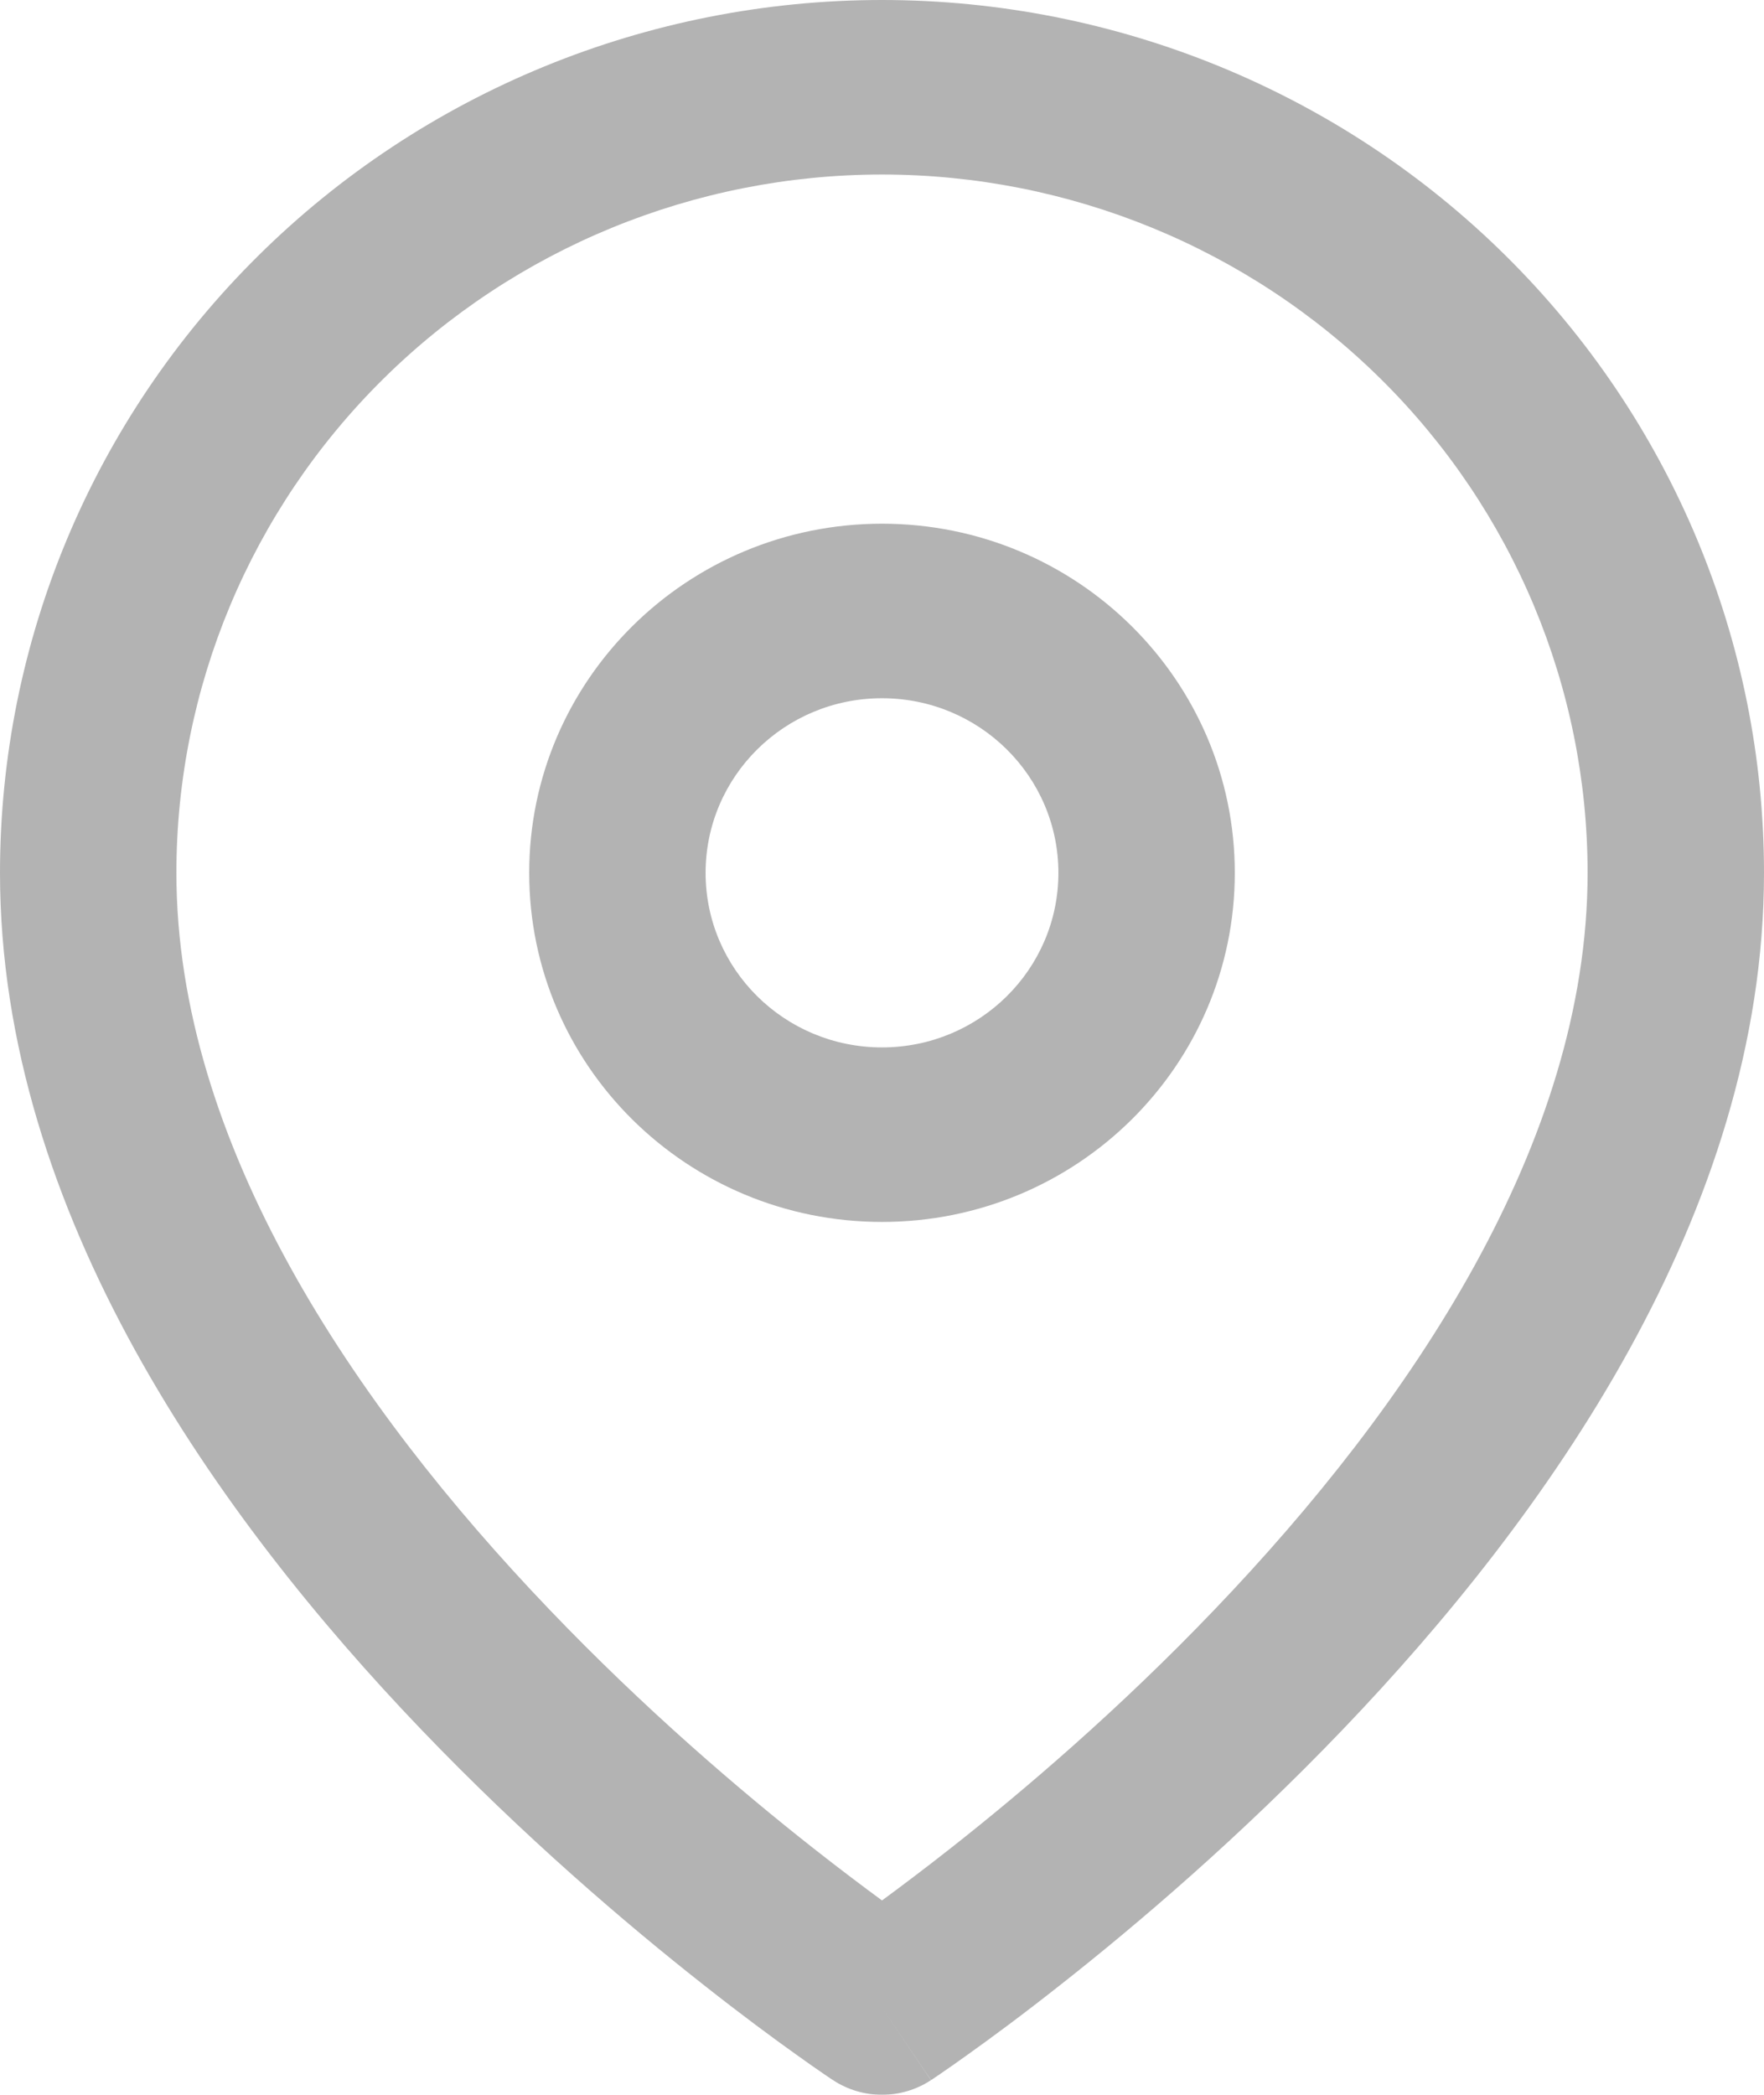 <svg width="16" height="19" viewBox="0 0 16 19" fill="none" xmlns="http://www.w3.org/2000/svg">
<g opacity="0.3">
<path fill-rule="evenodd" clip-rule="evenodd" d="M8 1.583C6.303 1.583 4.675 2.251 3.475 3.438C2.274 4.626 1.6 6.237 1.6 7.917C1.6 10.369 3.213 12.749 4.981 14.596C5.848 15.503 6.719 16.245 7.373 16.76C7.617 16.952 7.83 17.112 8 17.237C8.17 17.112 8.383 16.952 8.627 16.76C9.281 16.245 10.152 15.503 11.019 14.596C12.787 12.749 14.4 10.369 14.4 7.917C14.4 6.237 13.726 4.626 12.525 3.438C11.325 2.251 9.697 1.583 8 1.583ZM8 18.209C7.556 18.867 7.556 18.867 7.556 18.867L7.554 18.865L7.548 18.862L7.53 18.85C7.514 18.839 7.492 18.824 7.464 18.805C7.407 18.766 7.325 18.709 7.222 18.635C7.016 18.488 6.725 18.274 6.377 17.999C5.681 17.451 4.752 16.659 3.819 15.685C1.987 13.772 0 11.006 0 7.917C4.76837e-08 5.817 0.843 3.803 2.343 2.319C3.843 0.834 5.878 0 8 0C10.122 0 12.157 0.834 13.657 2.319C15.157 3.803 16 5.817 16 7.917C16 11.006 14.013 13.772 12.181 15.685C11.248 16.659 10.319 17.451 9.623 17.999C9.275 18.274 8.984 18.488 8.778 18.635C8.675 18.709 8.593 18.766 8.536 18.805C8.508 18.824 8.486 18.839 8.47 18.85L8.452 18.862L8.446 18.865L8.445 18.866C8.445 18.866 8.444 18.867 8 18.209ZM8 18.209L8.444 18.867C8.175 19.044 7.825 19.044 7.556 18.867L8 18.209Z" fill="black"/>
<path fill-rule="evenodd" clip-rule="evenodd" d="M8 6.333C7.116 6.333 6.4 7.042 6.4 7.917C6.4 8.791 7.116 9.5 8 9.5C8.884 9.5 9.6 8.791 9.6 7.917C9.6 7.042 8.884 6.333 8 6.333ZM4.8 7.917C4.8 6.168 6.233 4.75 8 4.75C9.767 4.75 11.2 6.168 11.2 7.917C11.2 9.666 9.767 11.083 8 11.083C6.233 11.083 4.8 9.666 4.8 7.917Z" fill="black"/>
</g>
</svg>
